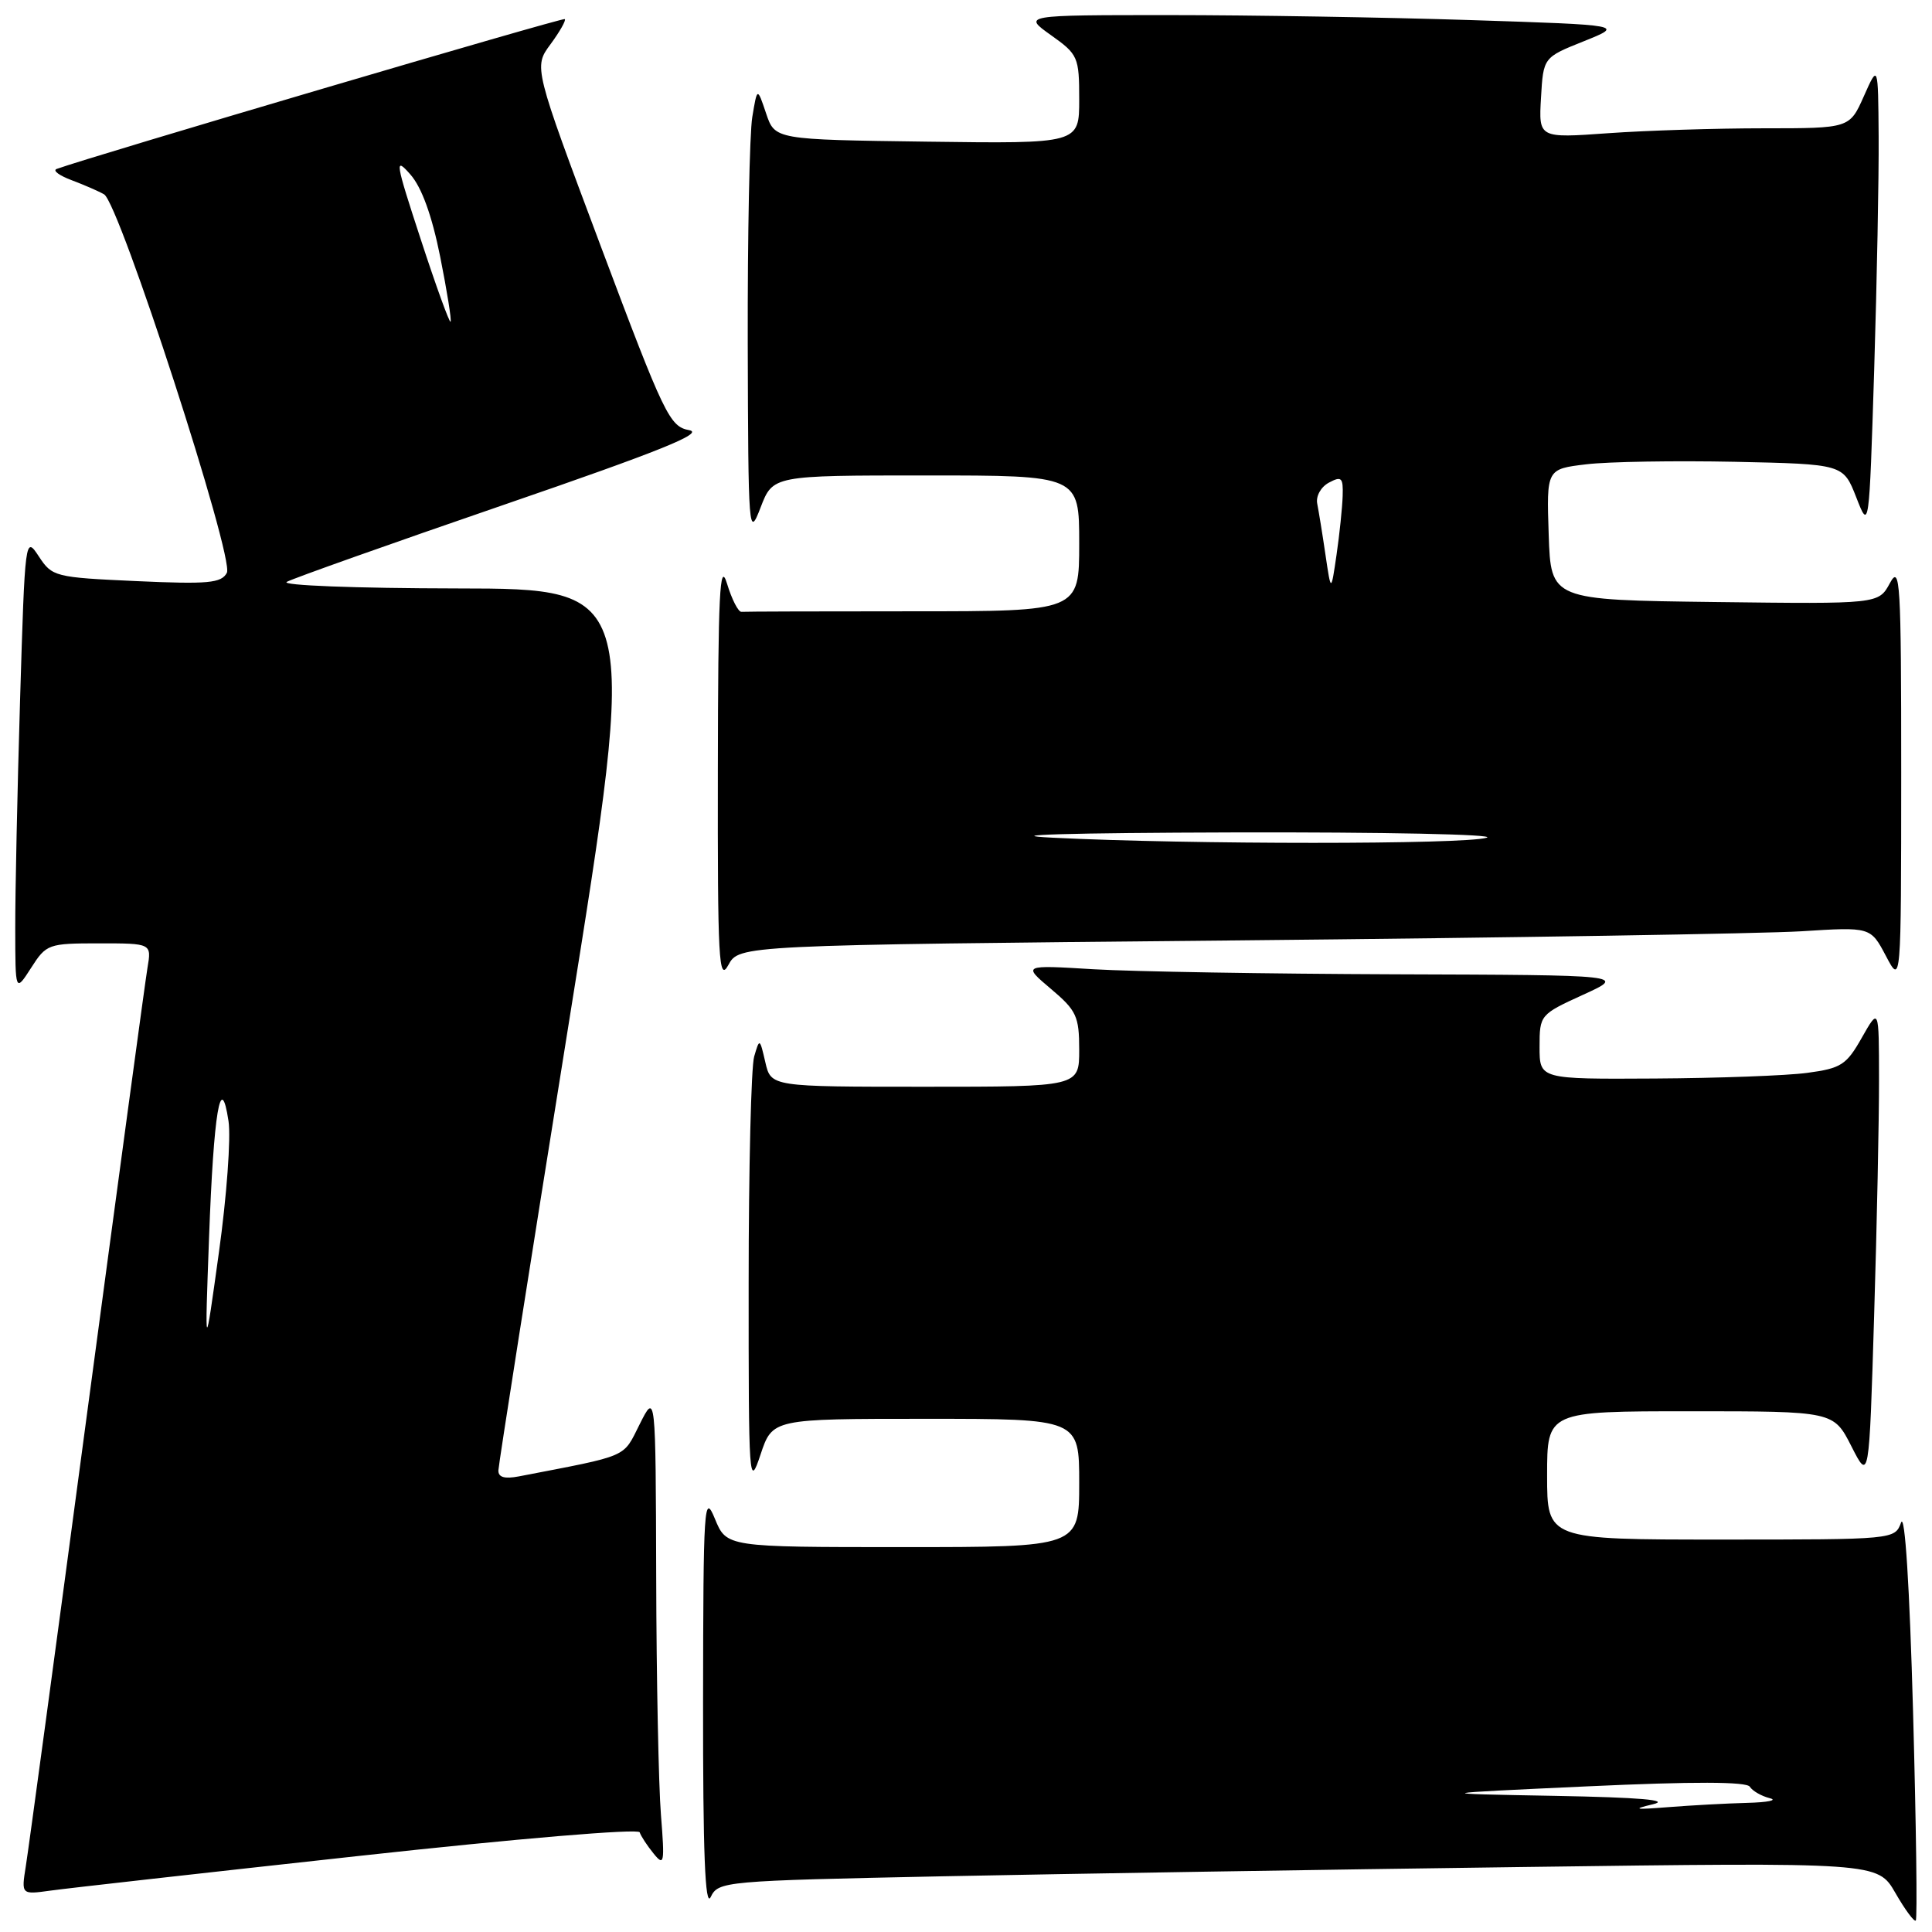 <?xml version="1.0" encoding="UTF-8" standalone="no"?>
<!DOCTYPE svg PUBLIC "-//W3C//DTD SVG 1.1//EN" "http://www.w3.org/Graphics/SVG/1.1/DTD/svg11.dtd" >
<svg xmlns="http://www.w3.org/2000/svg" xmlns:xlink="http://www.w3.org/1999/xlink" version="1.1" viewBox="0 0 256 256">
 <g >
 <path fill="currentColor"
d=" M 253.49 226.80 C 253.03 210.14 252.41 200.38 251.90 201.75 C 251.07 203.99 251.00 204.00 228.03 204.00 C 205.00 204.00 205.00 204.00 205.00 195.50 C 205.00 187.00 205.00 187.00 223.98 187.00 C 242.96 187.00 242.96 187.00 245.32 191.64 C 247.67 196.27 247.67 196.27 248.33 174.39 C 248.70 162.35 248.99 148.22 248.98 143.00 C 248.97 133.50 248.97 133.50 246.70 137.50 C 244.66 141.11 243.96 141.56 239.47 142.16 C 236.74 142.53 227.64 142.86 219.25 142.91 C 204.00 143.00 204.00 143.00 204.00 138.73 C 204.00 134.49 204.06 134.42 209.75 131.82 C 215.50 129.20 215.50 129.20 184.90 129.10 C 168.08 129.04 150.08 128.74 144.90 128.43 C 135.50 127.86 135.50 127.86 139.25 131.03 C 142.64 133.89 143.00 134.66 143.00 139.10 C 143.00 144.00 143.00 144.00 122.58 144.00 C 102.16 144.00 102.16 144.00 101.41 140.75 C 100.67 137.55 100.65 137.54 99.93 140.00 C 99.53 141.38 99.20 154.88 99.20 170.00 C 99.19 196.40 99.25 197.31 100.77 192.75 C 102.35 188.00 102.35 188.00 122.68 188.00 C 143.00 188.00 143.00 188.00 143.00 196.50 C 143.00 205.00 143.00 205.00 119.64 205.00 C 96.27 205.00 96.27 205.00 94.73 201.25 C 93.29 197.74 93.19 199.33 93.16 225.50 C 93.14 245.46 93.43 252.89 94.17 251.37 C 95.18 249.28 95.87 249.22 124.85 248.62 C 141.16 248.29 175.72 247.73 201.65 247.39 C 248.80 246.76 248.80 246.76 251.14 250.81 C 252.42 253.04 253.64 254.69 253.85 254.48 C 254.07 254.27 253.90 241.81 253.49 226.80 Z  M 47.48 245.93 C 68.62 243.61 84.59 242.27 84.76 242.79 C 84.93 243.30 85.76 244.57 86.61 245.61 C 88.01 247.34 88.09 246.90 87.58 240.50 C 87.27 236.65 86.98 222.47 86.95 209.00 C 86.88 184.50 86.88 184.50 84.76 188.72 C 82.49 193.23 83.52 192.78 68.75 195.63 C 66.85 195.99 66.01 195.75 66.04 194.83 C 66.06 194.10 70.24 167.51 75.34 135.75 C 84.61 78.00 84.61 78.00 60.55 77.97 C 47.12 77.95 37.16 77.57 38.00 77.10 C 38.83 76.64 51.78 72.04 66.79 66.88 C 87.38 59.80 93.40 57.38 91.32 57.00 C 88.73 56.52 88.04 55.09 79.63 32.69 C 70.71 8.89 70.71 8.89 72.94 5.87 C 74.17 4.20 75.02 2.70 74.84 2.53 C 74.58 2.29 11.81 20.80 7.50 22.39 C 6.95 22.60 7.85 23.26 9.50 23.88 C 11.15 24.50 13.08 25.34 13.79 25.75 C 15.82 26.92 31.08 73.99 30.06 75.90 C 29.33 77.27 27.59 77.43 18.08 77.00 C 7.26 76.51 6.91 76.42 5.14 73.72 C 3.34 70.97 3.31 71.20 2.66 92.72 C 2.30 104.70 2.01 118.33 2.02 123.00 C 2.03 131.50 2.03 131.50 4.12 128.25 C 6.14 125.09 6.40 125.00 13.14 125.00 C 20.09 125.00 20.09 125.00 19.54 128.25 C 19.24 130.04 15.63 156.70 11.51 187.50 C 7.40 218.30 3.76 245.20 3.42 247.28 C 2.82 251.05 2.82 251.05 6.66 250.52 C 8.77 250.22 27.14 248.16 47.48 245.93 Z  M 163.72 124.61 C 199.90 124.26 233.63 123.71 238.68 123.40 C 247.86 122.82 247.86 122.82 249.89 126.66 C 251.91 130.50 251.91 130.50 251.92 102.50 C 251.92 77.03 251.78 74.75 250.42 77.27 C 248.92 80.04 248.92 80.04 227.21 79.77 C 205.50 79.50 205.50 79.50 205.21 70.83 C 204.92 62.15 204.92 62.15 210.21 61.52 C 213.12 61.17 221.97 61.03 229.87 61.19 C 244.24 61.50 244.24 61.50 245.96 65.89 C 247.67 70.28 247.67 70.28 248.34 48.98 C 248.70 37.26 248.97 23.36 248.93 18.09 C 248.86 8.50 248.86 8.50 246.97 12.75 C 245.08 17.00 245.08 17.00 233.69 17.00 C 227.43 17.00 218.16 17.29 213.10 17.65 C 203.88 18.31 203.88 18.31 204.19 12.96 C 204.50 7.61 204.50 7.61 209.85 5.47 C 215.20 3.32 215.20 3.32 194.85 2.66 C 183.66 2.30 165.73 2.00 155.01 2.00 C 135.52 2.00 135.52 2.00 139.26 4.66 C 142.85 7.21 143.00 7.55 143.00 13.18 C 143.00 19.04 143.00 19.04 122.84 18.77 C 102.68 18.50 102.68 18.50 101.51 15.02 C 100.34 11.54 100.34 11.54 99.68 15.52 C 99.32 17.71 99.05 31.20 99.08 45.50 C 99.15 70.65 99.20 71.36 100.78 67.25 C 102.41 63.00 102.41 63.00 122.71 63.00 C 143.00 63.00 143.00 63.00 143.00 72.00 C 143.00 81.00 143.00 81.00 121.00 81.00 C 108.90 81.00 98.66 81.03 98.25 81.07 C 97.84 81.12 96.97 79.43 96.33 77.32 C 95.37 74.19 95.15 78.65 95.12 102.00 C 95.08 127.25 95.24 130.20 96.51 127.87 C 97.94 125.24 97.94 125.24 163.72 124.61 Z  M 219.00 239.08 C 221.41 238.52 217.35 238.17 206.00 237.96 C 189.50 237.66 189.50 237.66 210.36 236.70 C 224.41 236.05 231.43 236.07 231.86 236.75 C 232.21 237.31 233.40 237.99 234.50 238.27 C 235.60 238.54 234.25 238.82 231.50 238.89 C 228.75 238.96 224.03 239.22 221.00 239.46 C 216.61 239.81 216.21 239.74 219.00 239.08 Z  M 27.70 164.00 C 28.31 147.33 29.25 141.73 30.28 148.56 C 30.61 150.73 30.04 158.57 29.00 166.00 C 27.13 179.50 27.13 179.50 27.70 164.00 Z  M 55.75 31.71 C 52.37 21.39 52.26 20.71 54.37 23.11 C 55.88 24.82 57.23 28.55 58.33 34.03 C 59.24 38.60 59.86 42.47 59.70 42.63 C 59.55 42.79 57.76 37.87 55.75 31.71 Z  M 139.50 111.00 C 132.19 110.64 141.57 110.36 163.50 110.30 C 183.30 110.25 198.38 110.56 197.00 111.00 C 194.17 111.91 157.68 111.91 139.50 111.00 Z  M 175.63 73.50 C 175.23 70.75 174.73 67.71 174.54 66.74 C 174.34 65.75 175.02 64.52 176.09 63.95 C 177.76 63.06 177.99 63.27 177.91 65.71 C 177.86 67.25 177.50 70.75 177.10 73.50 C 176.37 78.50 176.37 78.50 175.63 73.50 Z "/>
</g>
</svg>